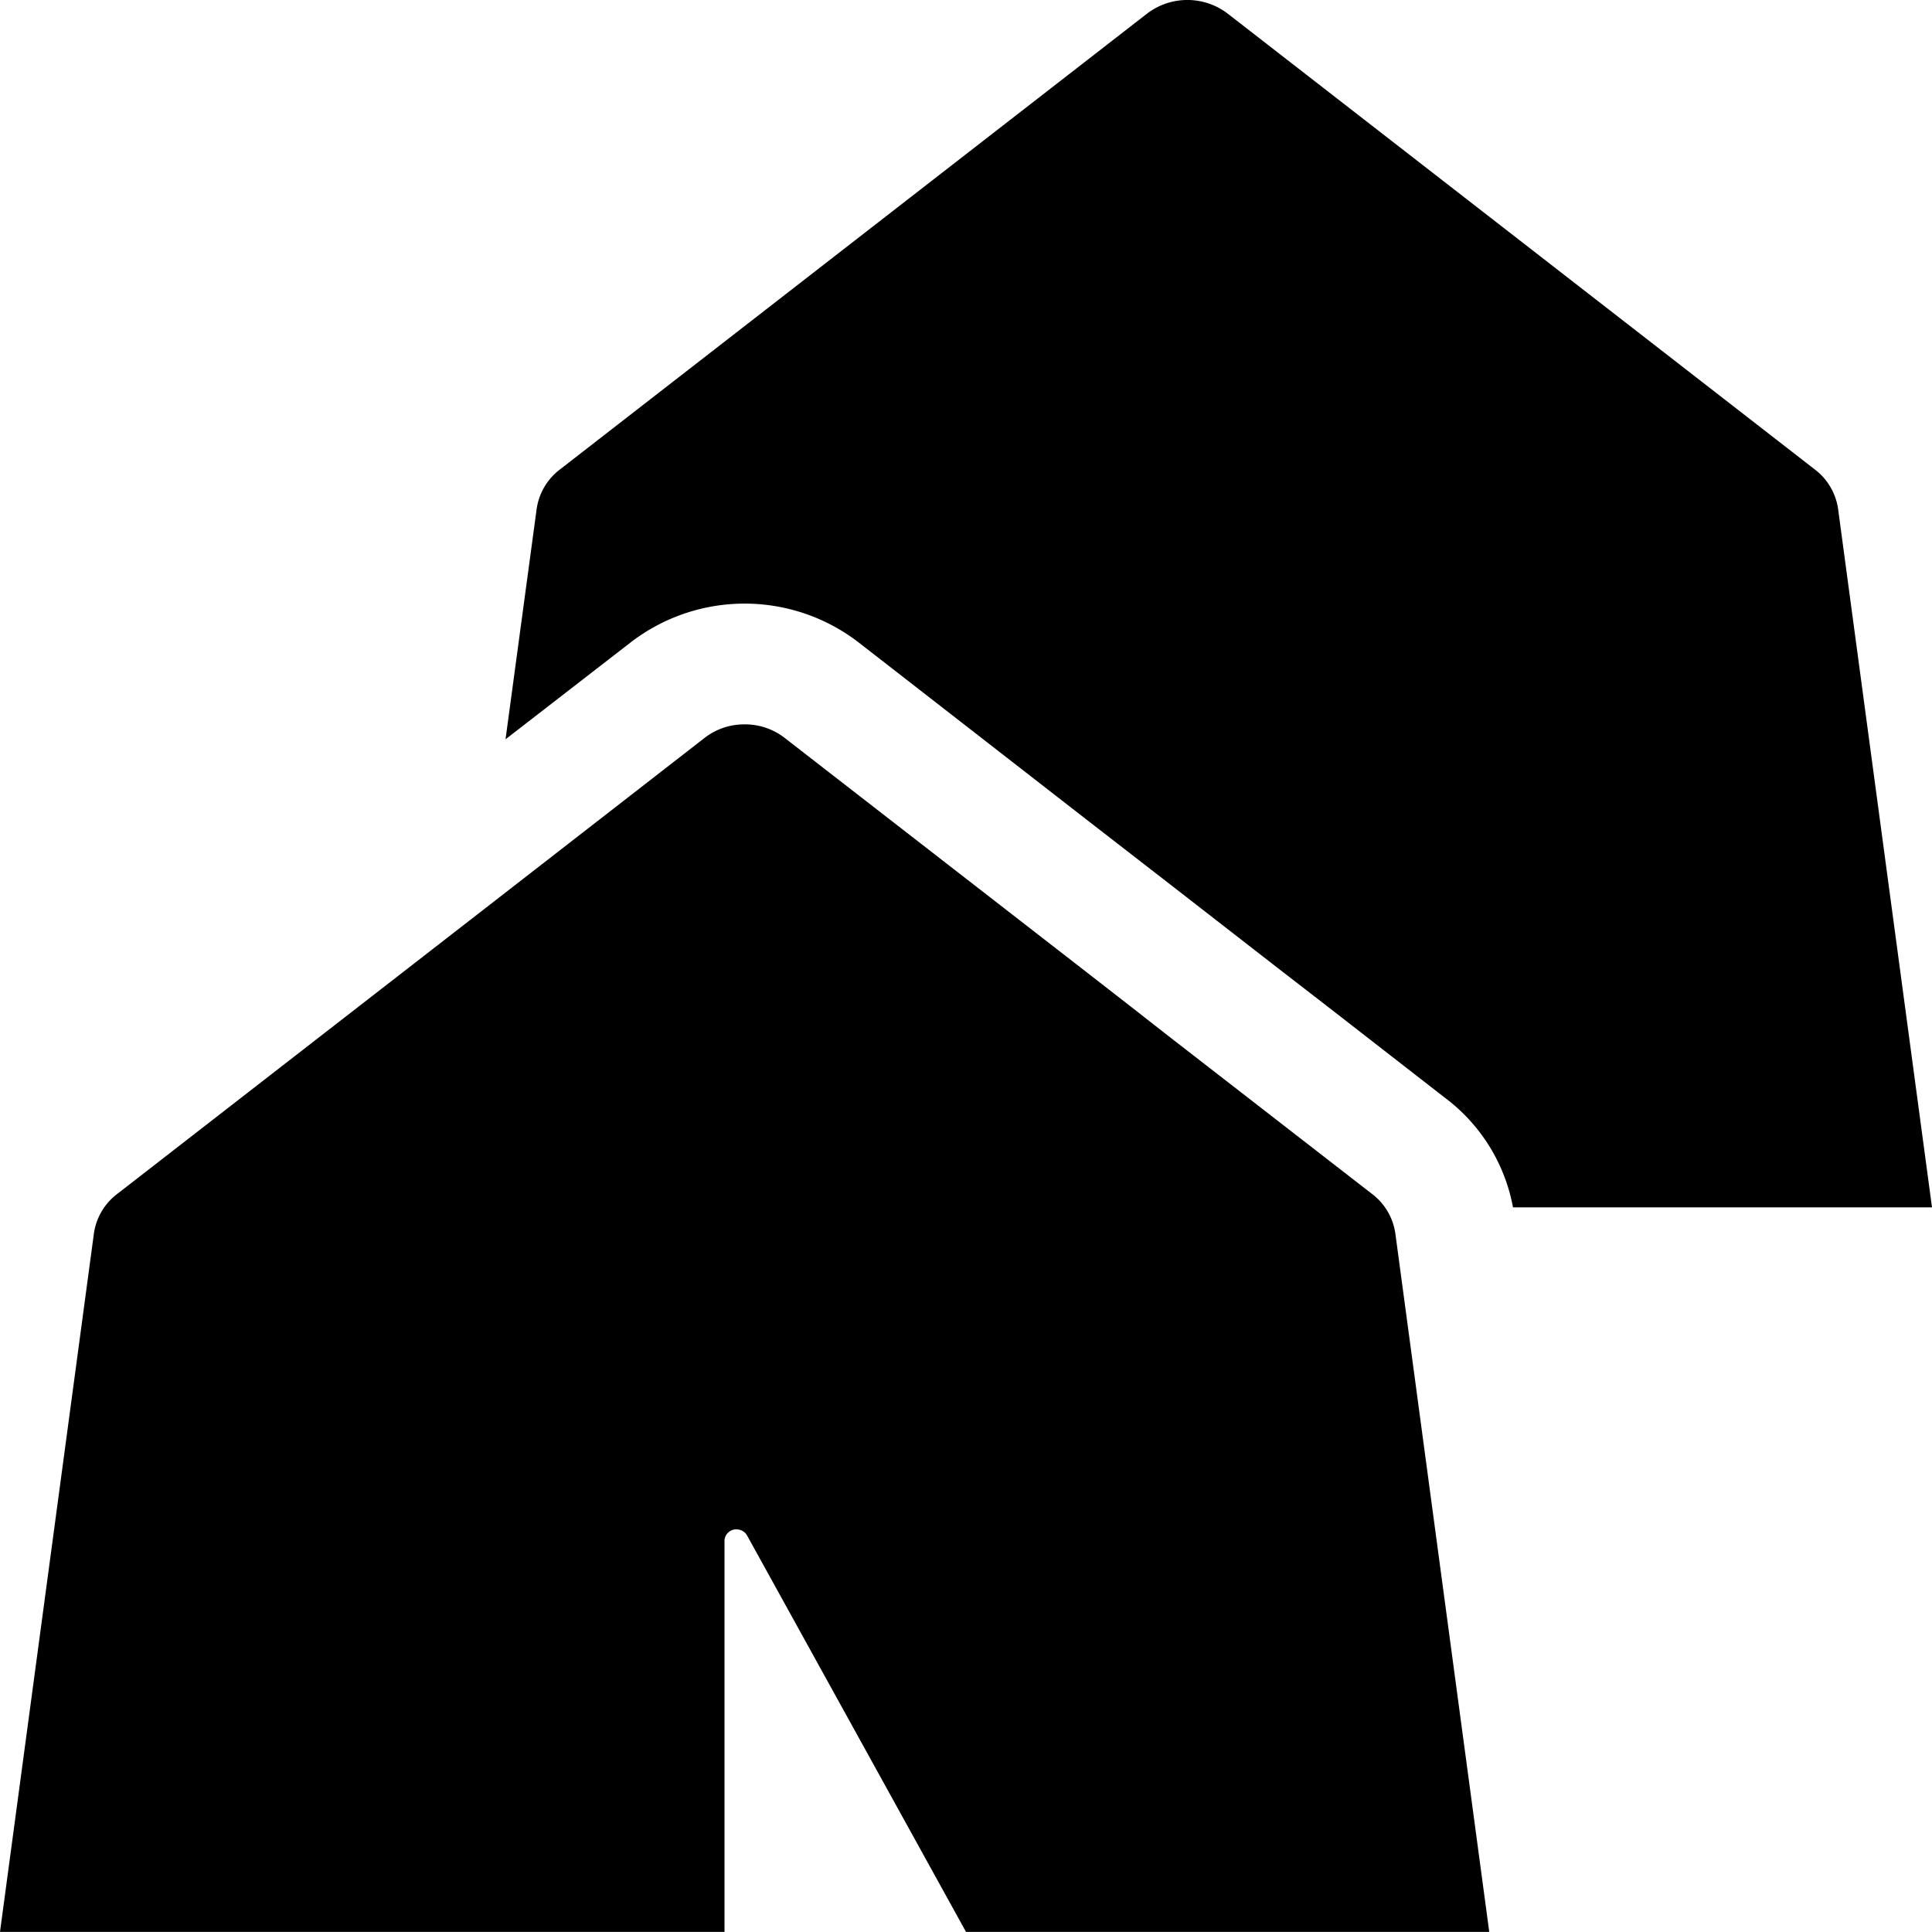 <?xml version="1.0" encoding="UTF-8"?>
<svg xmlns="http://www.w3.org/2000/svg" viewBox="0 0 48 47.998"><g fill="#009edb" data-name="Layer 2"><path d="M45.67 12.667a1.5 1.5 0 0 0-.59-1.01L30.5.337a1.65 1.65 0 0 0-2 0l-14.58 11.32a1.5 1.5 0 0 0-.59 1.01l-.77 5.7 3.1-2.4a4.64 4.64 0 0 1 5.68 0l5.66 4.4 2 1.55 2.69 2.09 1.28.99 2.92 2.27a4.4 4.4 0 0 1 1.7 2.73H48Z" style="fill: #000000;"/><path d="M34.08 29.657 29 25.717l-.92-.72-1.08-.84-7.5-5.82a1.6 1.6 0 0 0-1-.34 1.6 1.6 0 0 0-1 .34l-5.51 4.28-9.07 7.04a1.5 1.5 0 0 0-.59 1.01L0 47.997h18v-9.71a.29.29 0 0 1 .3-.29.3.3 0 0 1 .26.15l5.44 9.85h13l-2.33-17.33a1.5 1.5 0 0 0-.59-1.01" style="fill: #000000;"/></g></svg>
